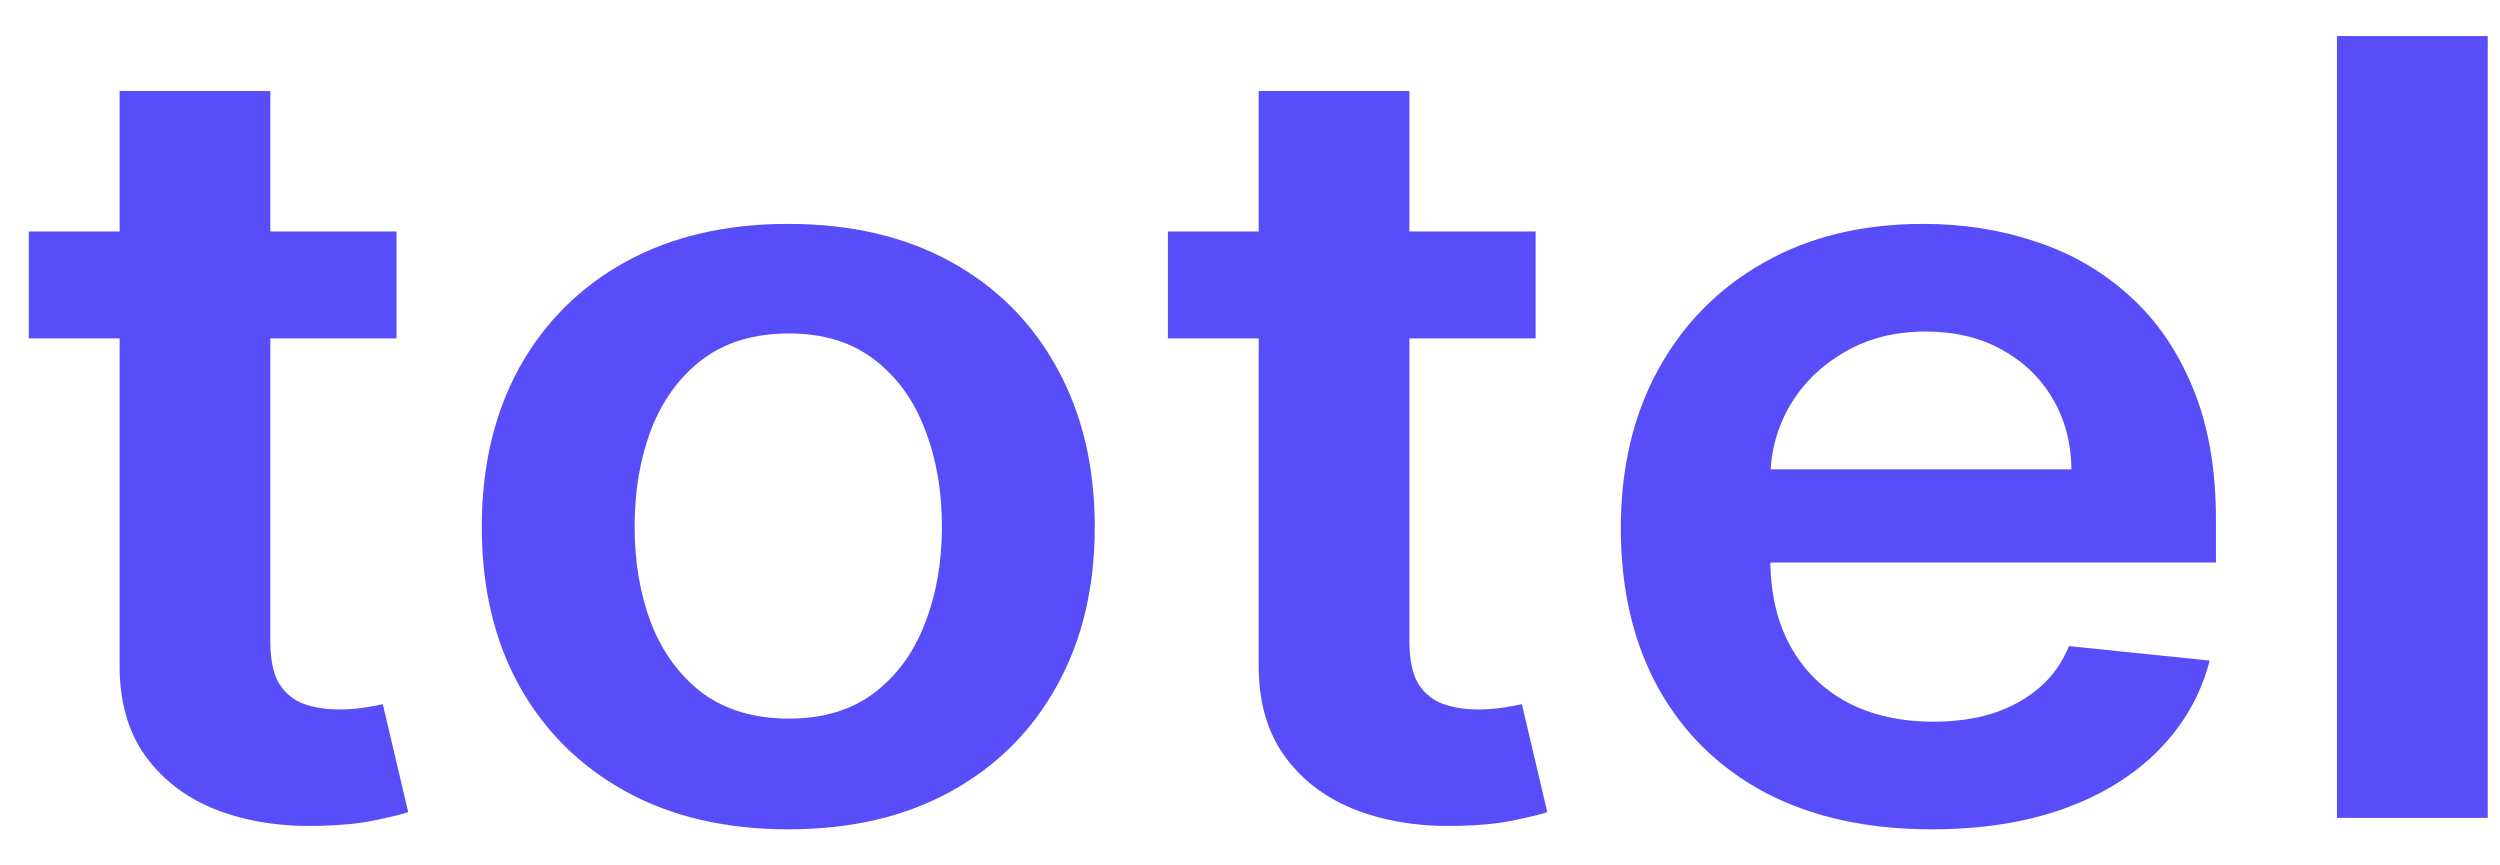 <svg width="52" height="18" viewBox="0 0 52 18" fill="none" xmlns="http://www.w3.org/2000/svg">
<path d="M8.248 4.815V7.039H0.599V4.815H8.248ZM2.488 1.893H5.623V13.343C5.623 13.73 5.687 14.026 5.814 14.233C5.947 14.434 6.12 14.572 6.334 14.646C6.547 14.72 6.784 14.757 7.044 14.757C7.24 14.757 7.419 14.743 7.581 14.717C7.749 14.691 7.876 14.667 7.962 14.646L8.491 16.893C8.323 16.946 8.084 17.004 7.772 17.067C7.466 17.131 7.09 17.168 6.646 17.178C5.86 17.2 5.153 17.091 4.523 16.853C3.894 16.61 3.394 16.234 3.025 15.726C2.661 15.217 2.482 14.582 2.488 13.82V1.893Z" fill="#574EFA"/>
<path d="M16.396 17.25C15.097 17.25 13.97 16.988 13.018 16.464C12.065 15.94 11.326 15.207 10.8 14.264C10.28 13.322 10.021 12.221 10.021 10.961C10.021 9.701 10.28 8.598 10.8 7.65C11.326 6.703 12.065 5.967 13.018 5.443C13.97 4.919 15.097 4.657 16.396 4.657C17.695 4.657 18.821 4.919 19.774 5.443C20.727 5.967 21.463 6.703 21.983 7.65C22.508 8.598 22.771 9.701 22.771 10.961C22.771 12.221 22.508 13.322 21.983 14.264C21.463 15.207 20.727 15.94 19.774 16.464C18.821 16.988 17.695 17.25 16.396 17.25ZM16.413 14.947C17.118 14.947 17.707 14.77 18.18 14.415C18.654 14.055 19.006 13.574 19.237 12.97C19.474 12.367 19.592 11.694 19.592 10.953C19.592 10.207 19.474 9.532 19.237 8.929C19.006 8.32 18.654 7.835 18.18 7.475C17.707 7.115 17.118 6.936 16.413 6.936C15.691 6.936 15.091 7.115 14.611 7.475C14.138 7.835 13.783 8.32 13.546 8.929C13.315 9.532 13.2 10.207 13.2 10.953C13.2 11.694 13.315 12.367 13.546 12.97C13.783 13.574 14.138 14.055 14.611 14.415C15.091 14.77 15.691 14.947 16.413 14.947Z" fill="#574EFA"/>
<path d="M31.941 4.815V7.039H24.292V4.815H31.941ZM26.181 1.893H29.316V13.343C29.316 13.73 29.38 14.026 29.507 14.233C29.64 14.434 29.813 14.572 30.027 14.646C30.24 14.72 30.477 14.757 30.737 14.757C30.933 14.757 31.112 14.743 31.274 14.717C31.442 14.691 31.569 14.667 31.655 14.646L32.184 16.893C32.016 16.946 31.776 17.004 31.465 17.067C31.159 17.131 30.783 17.168 30.338 17.178C29.553 17.2 28.846 17.091 28.216 16.853C27.587 16.61 27.087 16.234 26.718 15.726C26.354 15.217 26.175 14.582 26.181 13.82V1.893Z" fill="#574EFA"/>
<path d="M40.175 17.25C38.841 17.25 37.689 16.996 36.719 16.488C35.755 15.974 35.013 15.249 34.493 14.312C33.973 13.37 33.713 12.261 33.713 10.985C33.713 9.731 33.973 8.629 34.493 7.682C35.018 6.729 35.752 5.988 36.693 5.459C37.634 4.924 38.74 4.657 40.011 4.657C40.831 4.657 41.605 4.778 42.332 5.022C43.066 5.26 43.712 5.631 44.273 6.134C44.839 6.636 45.283 7.277 45.606 8.055C45.93 8.828 46.092 9.749 46.092 10.818V11.7H35.186V9.762H43.086C43.08 9.212 42.95 8.722 42.696 8.293C42.442 7.859 42.087 7.518 41.631 7.269C41.18 7.02 40.655 6.896 40.054 6.896C39.413 6.896 38.85 7.039 38.365 7.325C37.88 7.605 37.502 7.976 37.23 8.436C36.965 8.891 36.829 9.392 36.823 9.937V11.628C36.823 12.338 36.965 12.946 37.248 13.454C37.531 13.957 37.926 14.344 38.434 14.614C38.942 14.879 39.537 15.011 40.219 15.011C40.675 15.011 41.088 14.953 41.457 14.836C41.827 14.714 42.147 14.537 42.419 14.304C42.69 14.071 42.895 13.783 43.034 13.439L45.962 13.74C45.777 14.45 45.425 15.069 44.905 15.598C44.391 16.122 43.733 16.53 42.93 16.821C42.127 17.107 41.209 17.25 40.175 17.25Z" fill="#574EFA"/>
<path d="M51.745 0.75V17.012H48.609V0.75H51.745Z" fill="#574EFA"/>
</svg>
